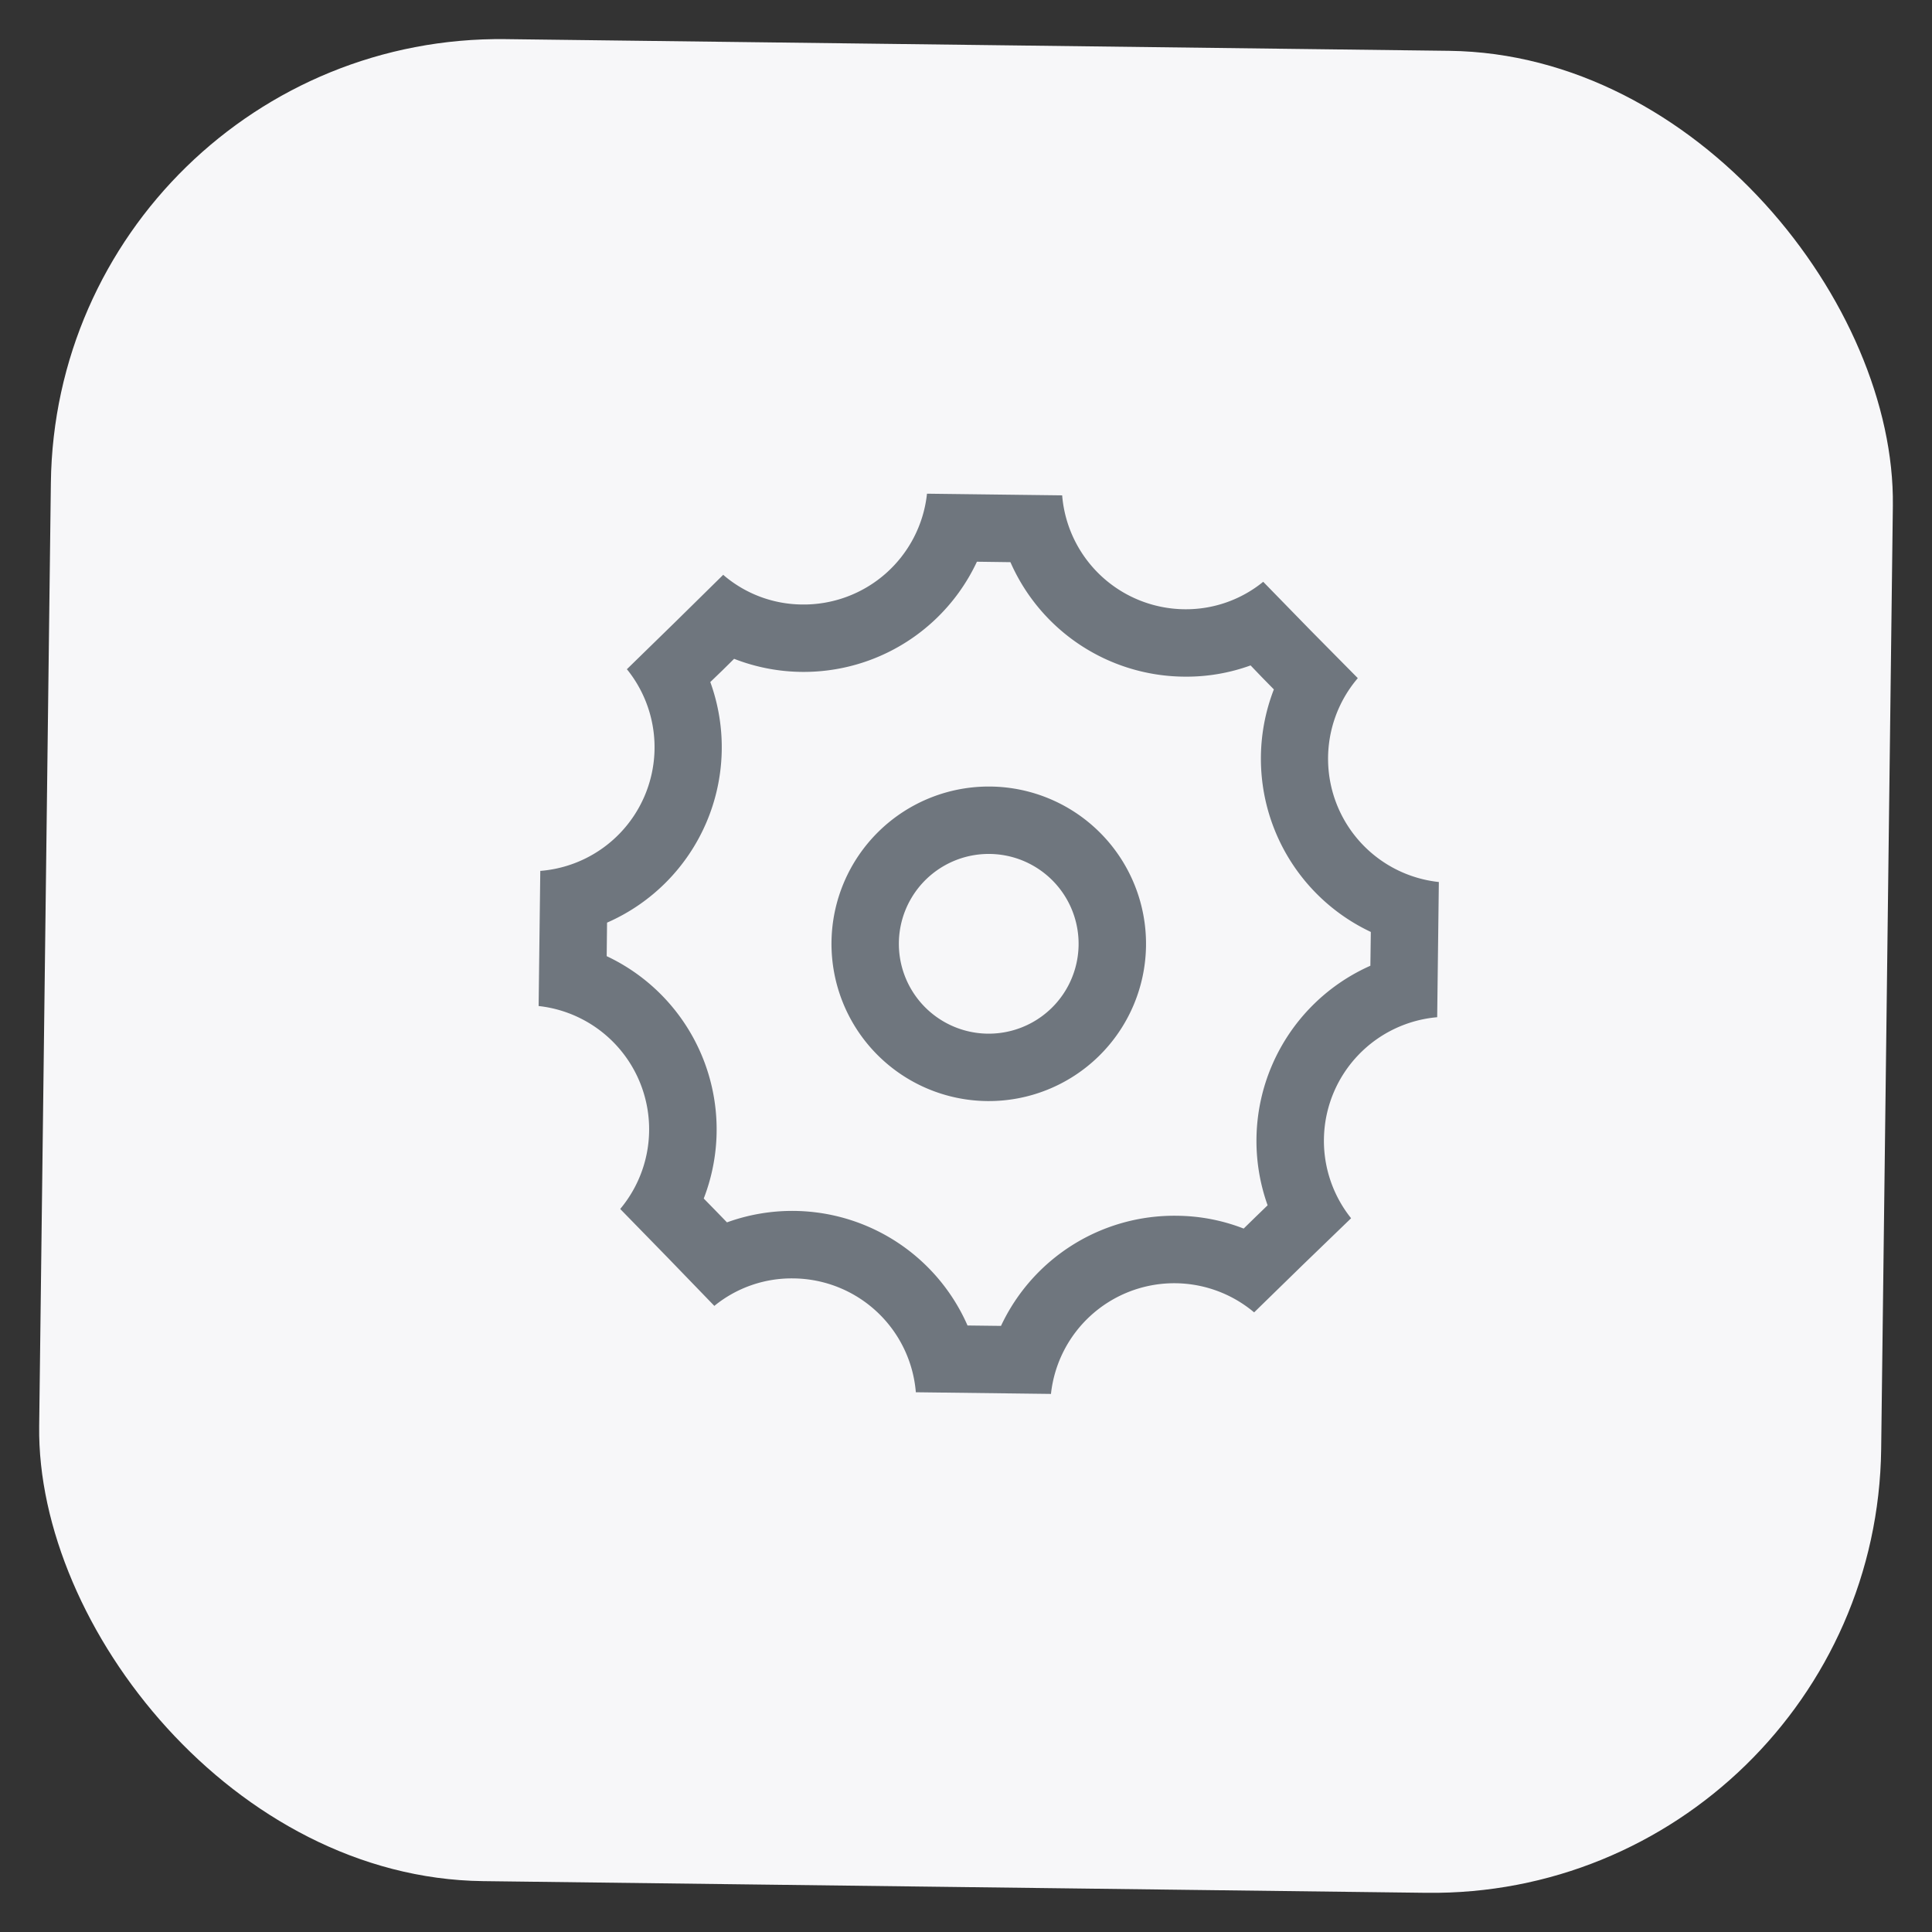 <svg xmlns="http://www.w3.org/2000/svg" width="43" height="43" fill="none" viewBox="0 0 43 43">
  <rect x="0" y="0" width="43" height="43" fill="#333333" stroke="none"/>
  <rect width="41" height="41" x="1.256" y=".747" fill="#F7F7F9" rx="10" transform="rotate(.71 1.256 .747)"/>
  <path fill="#6F767E" d="M22.05 17.506a3.5 3.5 0 10-.087 7 3.5 3.5 0 00.087-7zm-.069 5.5a2 2 0 11.05-4 2 2 0 01-.05 4z"/>
  <path fill="#6F767E" d="M32.016 19.63a2.76 2.76 0 01-1.808-4.522l.012-.015-1.057-1.069-1.046-1.073h-.005a2.72 2.72 0 01-1.743.609 2.76 2.76 0 01-2.728-2.525v-.01l-3.01-.037v.008a2.76 2.76 0 01-2.791 2.458 2.72 2.72 0 01-1.732-.65l-.01-.012-1.074 1.057-1.073 1.047.011.01a2.76 2.76 0 01-1.92 4.476h-.017l-.037 3.01h.01a2.761 2.761 0 011.808 4.513v.005l1.047 1.073 1.047 1.083.006-.007a2.72 2.72 0 011.747-.606 2.76 2.76 0 012.73 2.526v.008l3.009.037v-.009a2.76 2.76 0 014.518-1.808h.005l1.073-1.047 1.083-1.046a2.76 2.76 0 011.916-4.474l.037-3.01h-.008zm-1.515 1.864a4.264 4.264 0 00-2.288 5.332l-.272.263-.261.255a4.185 4.185 0 00-1.479-.285 4.256 4.256 0 00-3.922 2.451l-.745-.009a4.26 4.26 0 00-5.354-2.295l-.258-.266-.259-.265a4.262 4.262 0 00-2.16-5.394l.008-.746a4.26 4.26 0 002.298-5.355l.272-.262.258-.255a4.257 4.257 0 005.404-2.161l.746.01a4.258 4.258 0 003.861 2.548 4.183 4.183 0 001.484-.25l.26.271.258.263a4.263 4.263 0 002.158 5.398l-.01.752z"/>
</svg>
